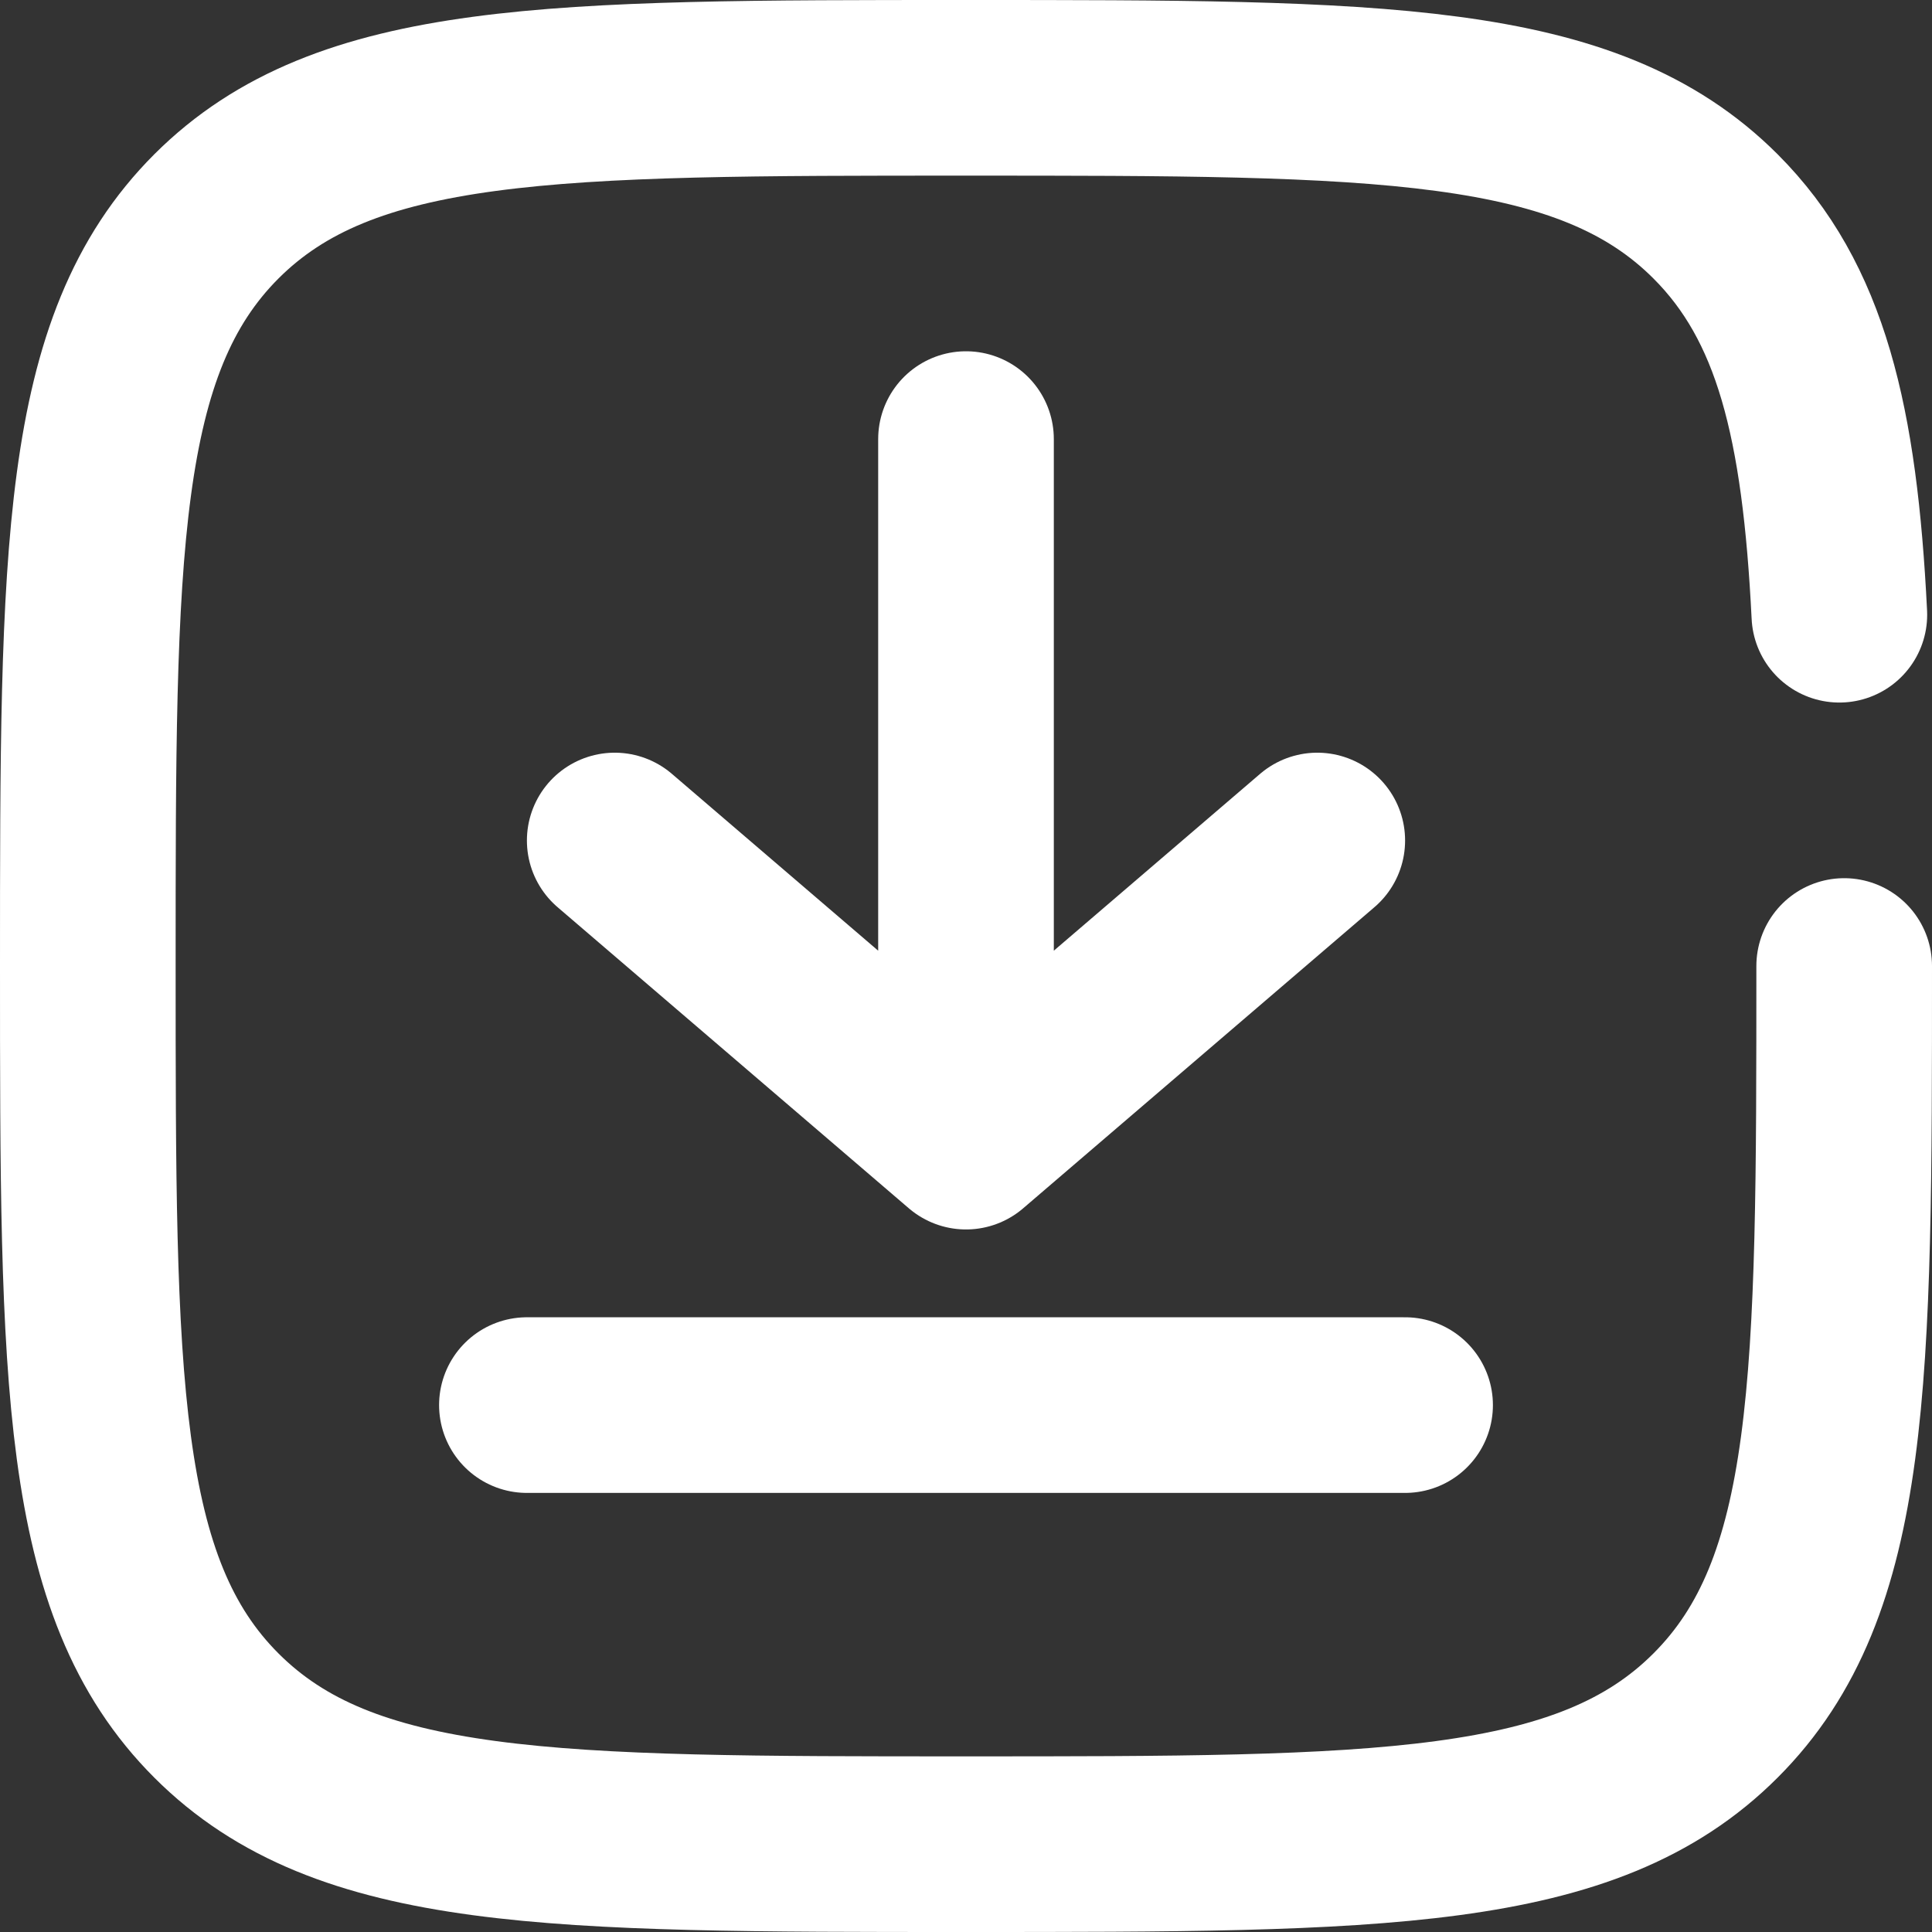 <svg width="22" height="22" viewBox="0 0 22 22" fill="none" xmlns="http://www.w3.org/2000/svg">
<rect x="0" y="0" width="22" height="22" fill="#333333" stroke="none"/>
<path d="M11 5V13M11 13L15 9.571M11 13L7 9.571" stroke="white" stroke-width="2" stroke-linecap="round" stroke-linejoin="round"/>
<path d="M16 16H11L6 16" stroke="white" stroke-width="2" stroke-linecap="round"/>
<path d="M21 11C21 15.714 21 18.071 19.535 19.535C18.071 21 15.714 21 11 21C6.286 21 3.929 21 2.464 19.535C1 18.071 1 15.714 1 11C1 6.286 1 3.929 2.464 2.464C3.929 1 6.286 1 11 1C15.714 1 18.071 1 19.535 2.464C20.509 3.438 20.836 4.807 20.945 7" stroke="white" stroke-width="2" stroke-linecap="round"/>
</svg>
